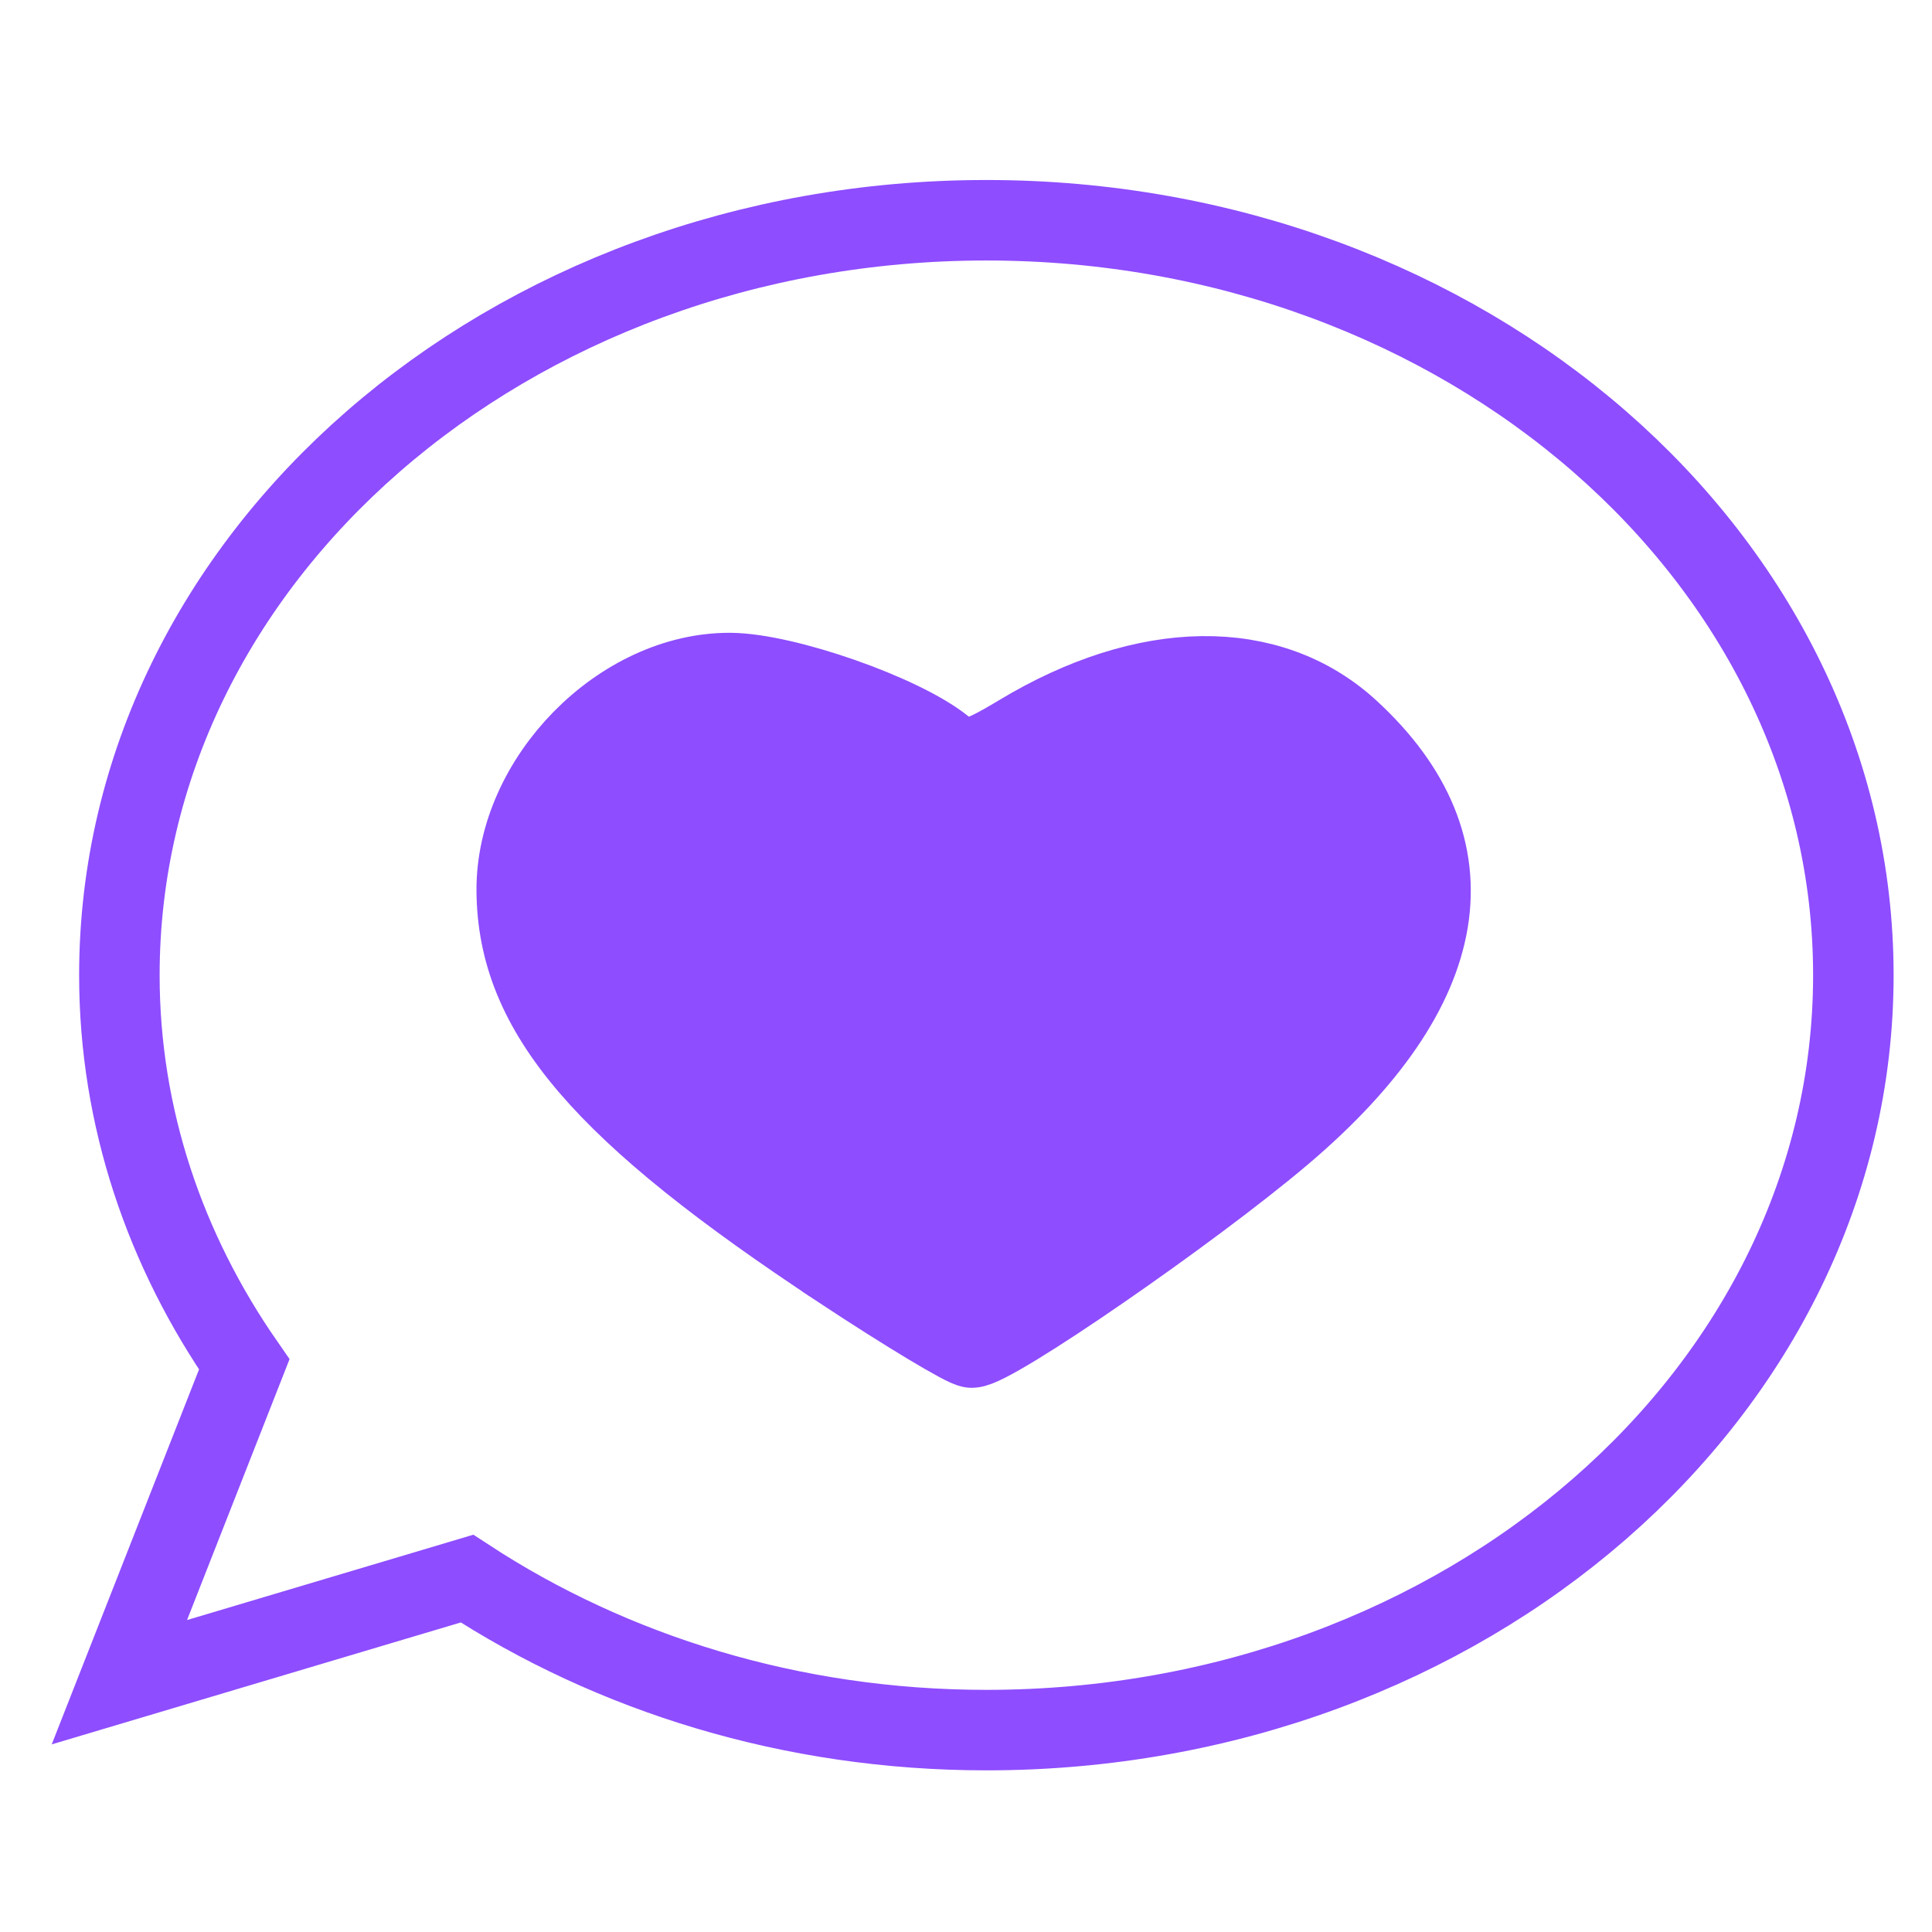 <svg width="24" height="24" viewBox="0 0 24 24" fill="none" xmlns="http://www.w3.org/2000/svg">
  <path stroke="#8e4dff" id="svg_6" d="m12.253,2.736c-5.948,0 -10.77,4.199 -10.77,9.378c0,1.77 0.57,3.423 1.551,4.835l-1.551,3.948l4.318,-1.287c1.799,1.176 4.029,1.882 6.452,1.882c5.948,0 10.77,-4.199 10.77,-9.378c0,-5.179 -4.822,-9.378 -10.77,-9.378l0,0z" fill="none"/>
  <path stroke="#8e4dff" id="svg_7" d="m10.447,15.762c-2.961,-1.953 -4.019,-3.188 -4.028,-4.7c-0.008,-1.379 1.299,-2.709 2.653,-2.701c0.676,0.004 2.127,0.511 2.641,0.924c0.259,0.208 0.381,0.187 0.958,-0.16c1.568,-0.945 3.1,-0.965 4.091,-0.053c1.585,1.458 1.297,3.199 -0.83,5.005c-1.13,0.96 -3.599,2.663 -3.86,2.663c-0.079,0 -0.811,-0.44 -1.625,-0.977l0,0z" fill="#8e4dff"/>
</svg>